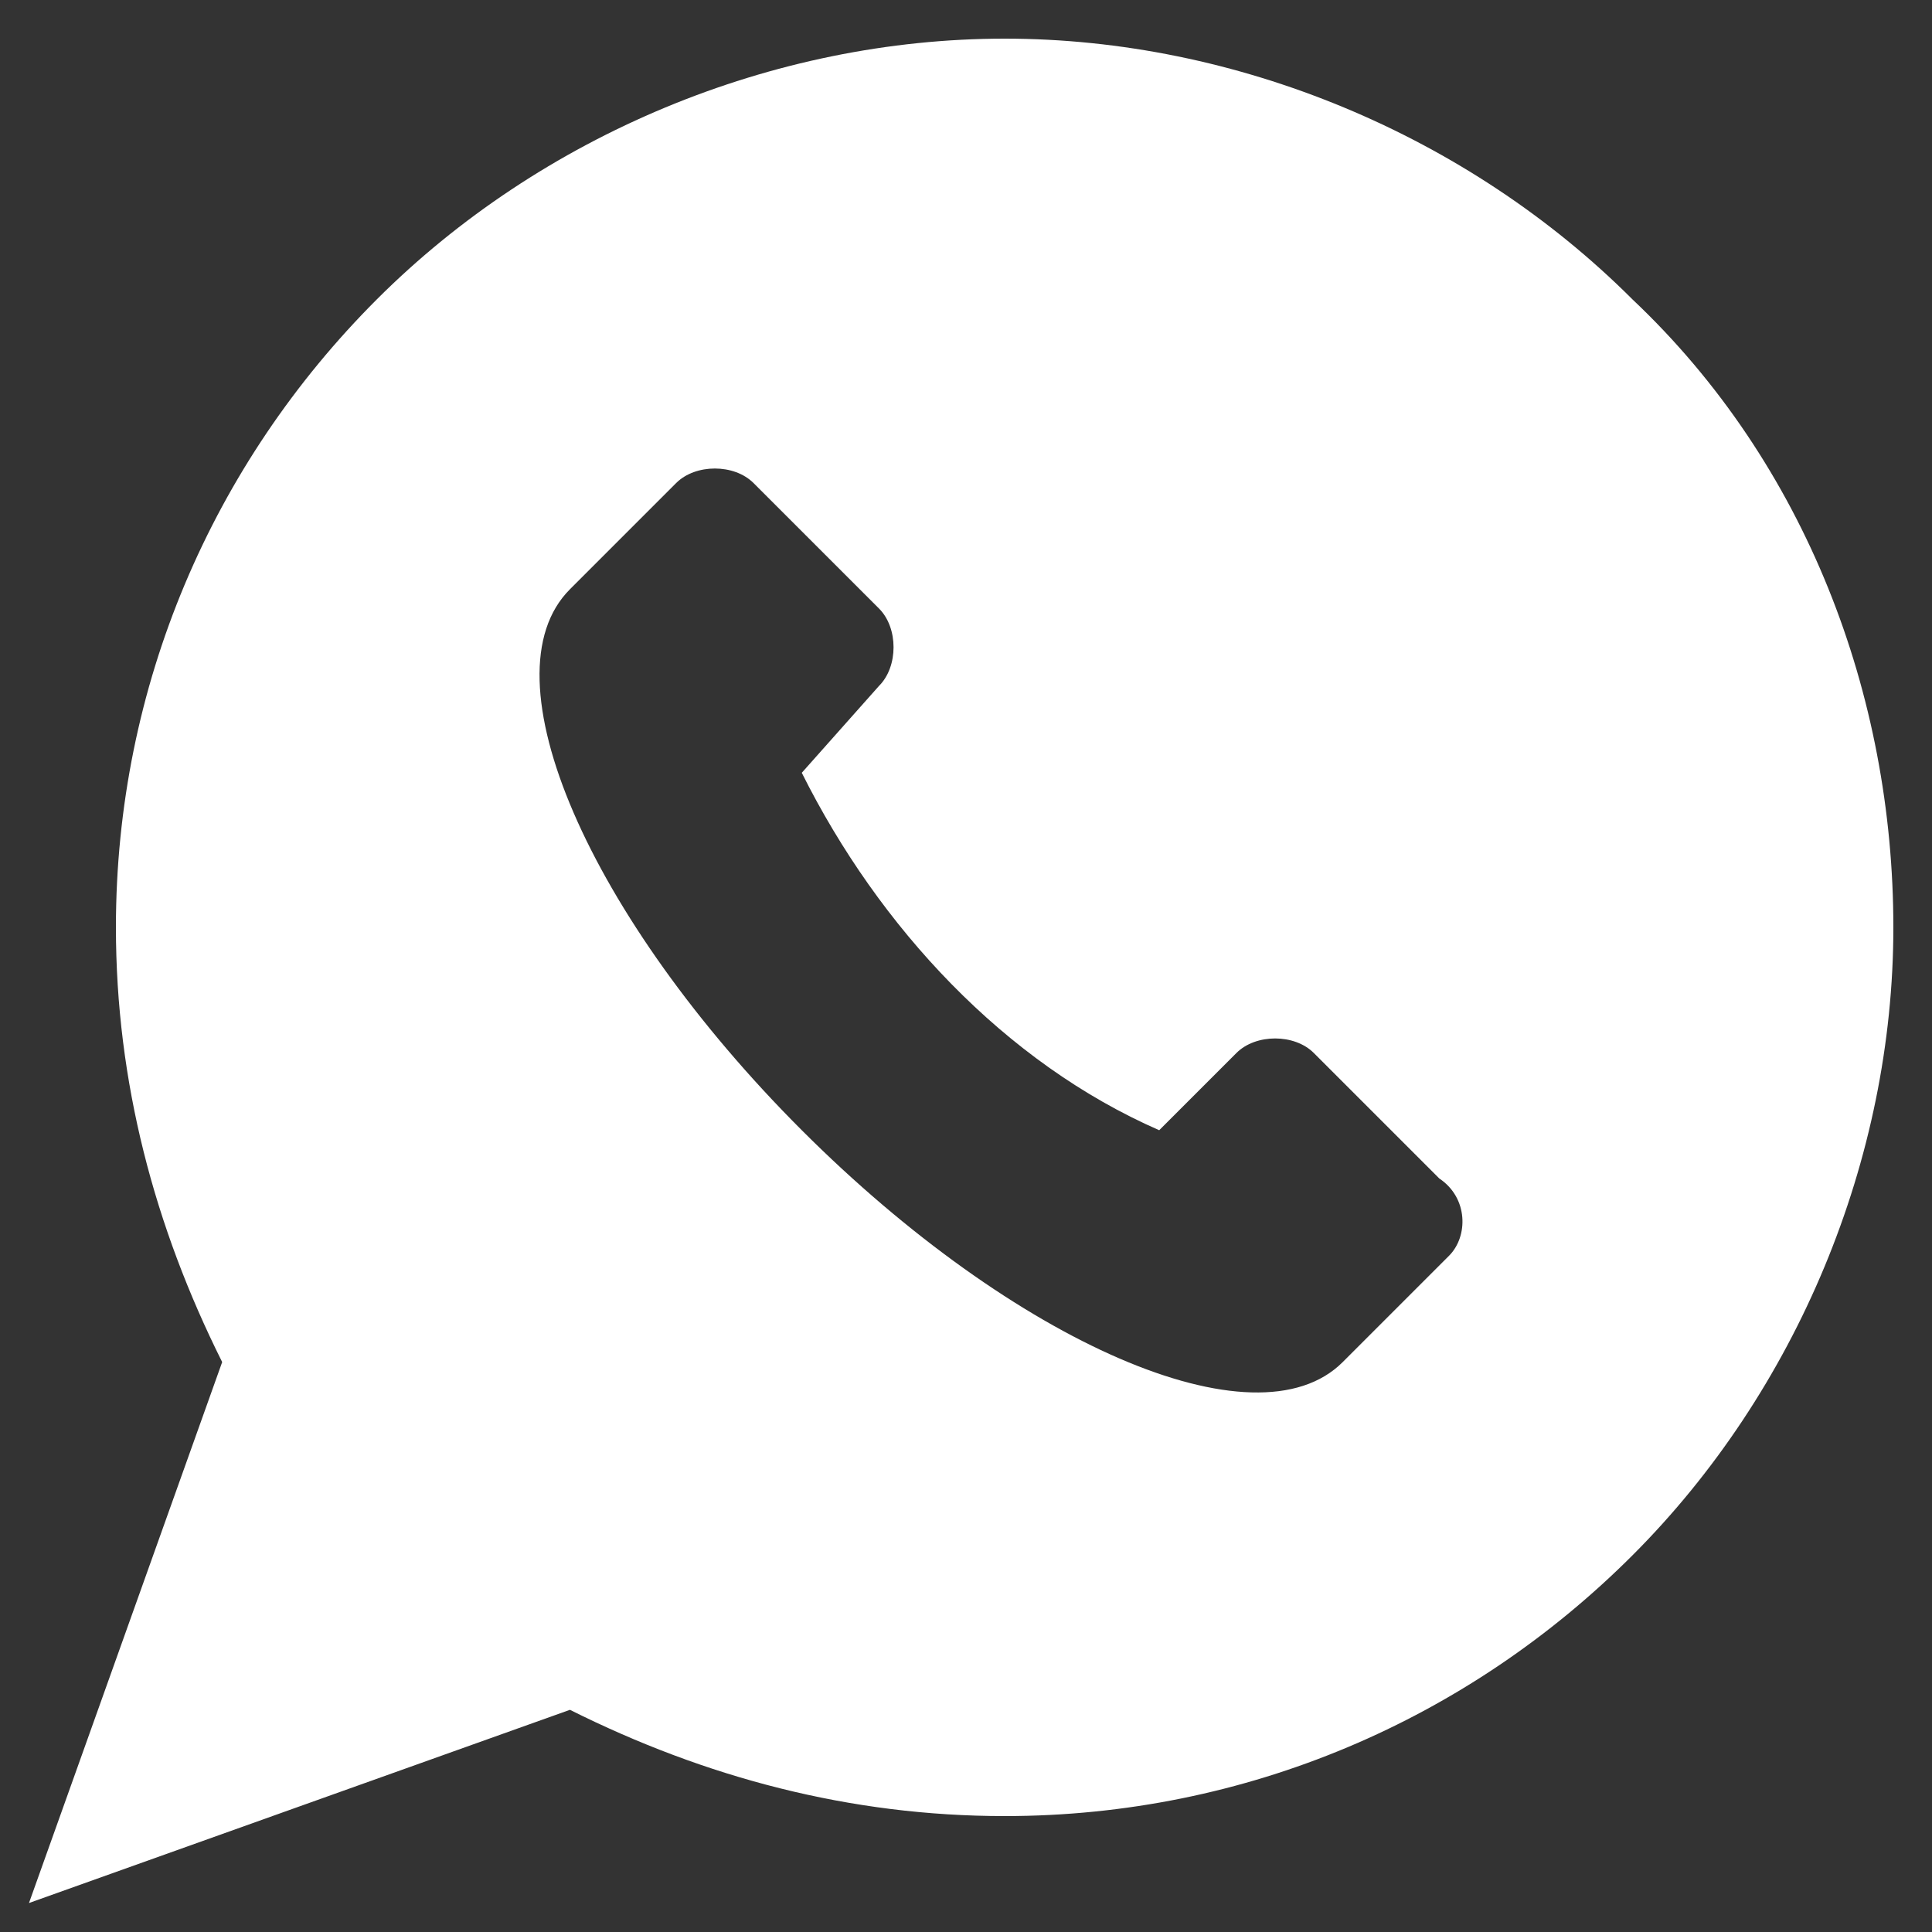 <?xml version="1.0" encoding="utf-8"?>
<!-- Generator: Adobe Illustrator 22.1.0, SVG Export Plug-In . SVG Version: 6.00 Build 0)  -->
<svg version="1.1" id="Слой_1" xmlns="http://www.w3.org/2000/svg" xmlns:xlink="http://www.w3.org/1999/xlink" x="0px" y="0px"
	 viewBox="0 0 20 20" style="enable-background:new 0 0 20 20;" xml:space="preserve">
<rect x="0" y="0" width="20" height="20" fill="#333333" stroke="none"/>
<style type="text/css">
	.st0{fill:#FFFFFF;}
</style>
<path class="st0" d="M16.9,3.1c-1.7-1.7-4.1-2.7-6.5-2.7s-4.8,1-6.5,2.7S1.2,7.1,1.2,9.6c0,1.6,0.4,3.1,1.1,4.5l-2,5.6l5.6-2
	c1.4,0.7,2.9,1.1,4.5,1.1c2.5,0,4.8-1,6.5-2.7s2.7-4.1,2.7-6.5S18.7,4.8,16.9,3.1z M15,13l-1.1,1.1c-0.9,0.9-3.4-0.2-5.6-2.4
	C6.1,9.5,5,7,5.9,6.1L7,5c0.2-0.2,0.6-0.2,0.8,0l1.3,1.3c0.2,0.2,0.2,0.6,0,0.8L8.3,8c0.8,1.6,2.1,3,3.7,3.7l0.8-0.8
	c0.2-0.2,0.6-0.2,0.8,0l1.3,1.3C15.2,12.4,15.2,12.8,15,13z"/>
</svg>
